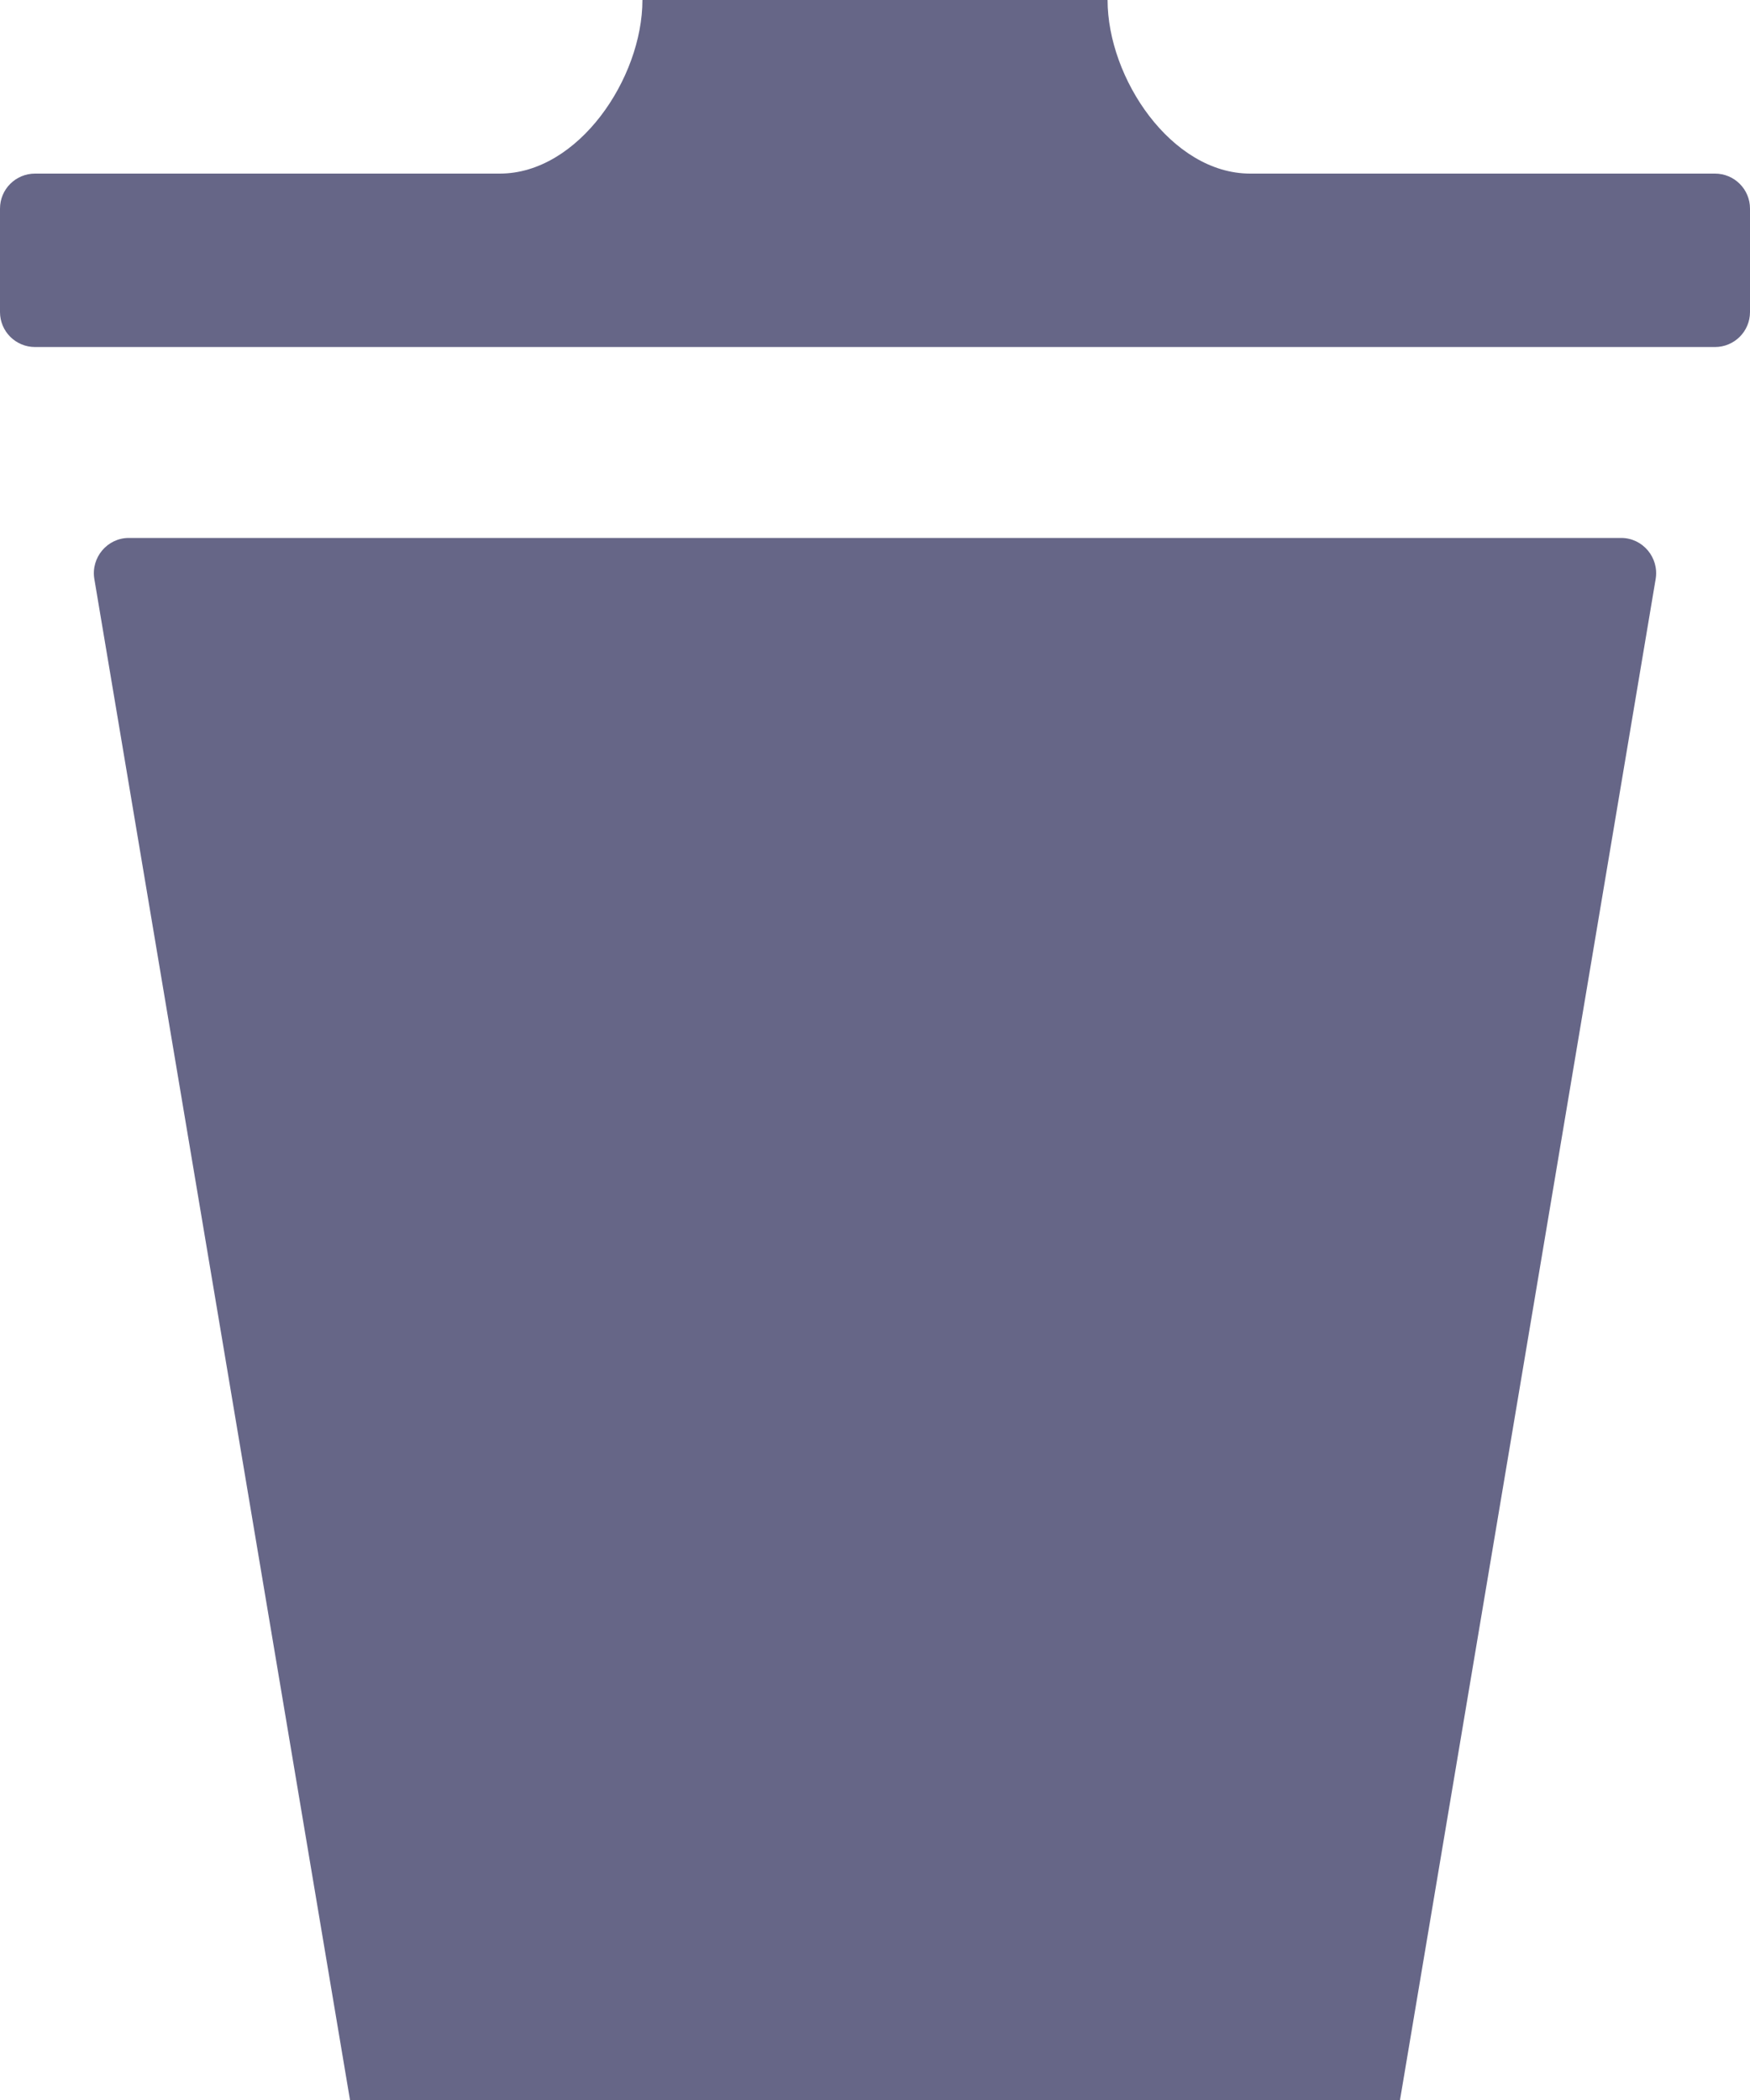 <svg width="10" height="12" viewBox="0 0 10 12" fill="none" xmlns="http://www.w3.org/2000/svg">
<path d="M0.736 3.074C0.613 3.074 0.519 3.186 0.539 3.308L2 12H8L9.461 3.308C9.481 3.186 9.387 3.074 9.264 3.074H0.736ZM9.8 0.992C9.91 0.992 10 1.081 10 1.192V1.783C10 1.894 9.91 1.983 9.8 1.983H0.2C0.09 1.983 0 1.894 0 1.783V1.192C0 1.081 0.09 0.992 0.2 0.992H2.856C3.305 0.992 3.671 0.447 3.671 0H6.329C6.329 0.447 6.694 0.992 7.144 0.992H9.8Z" fill="#666687"/>
</svg>
